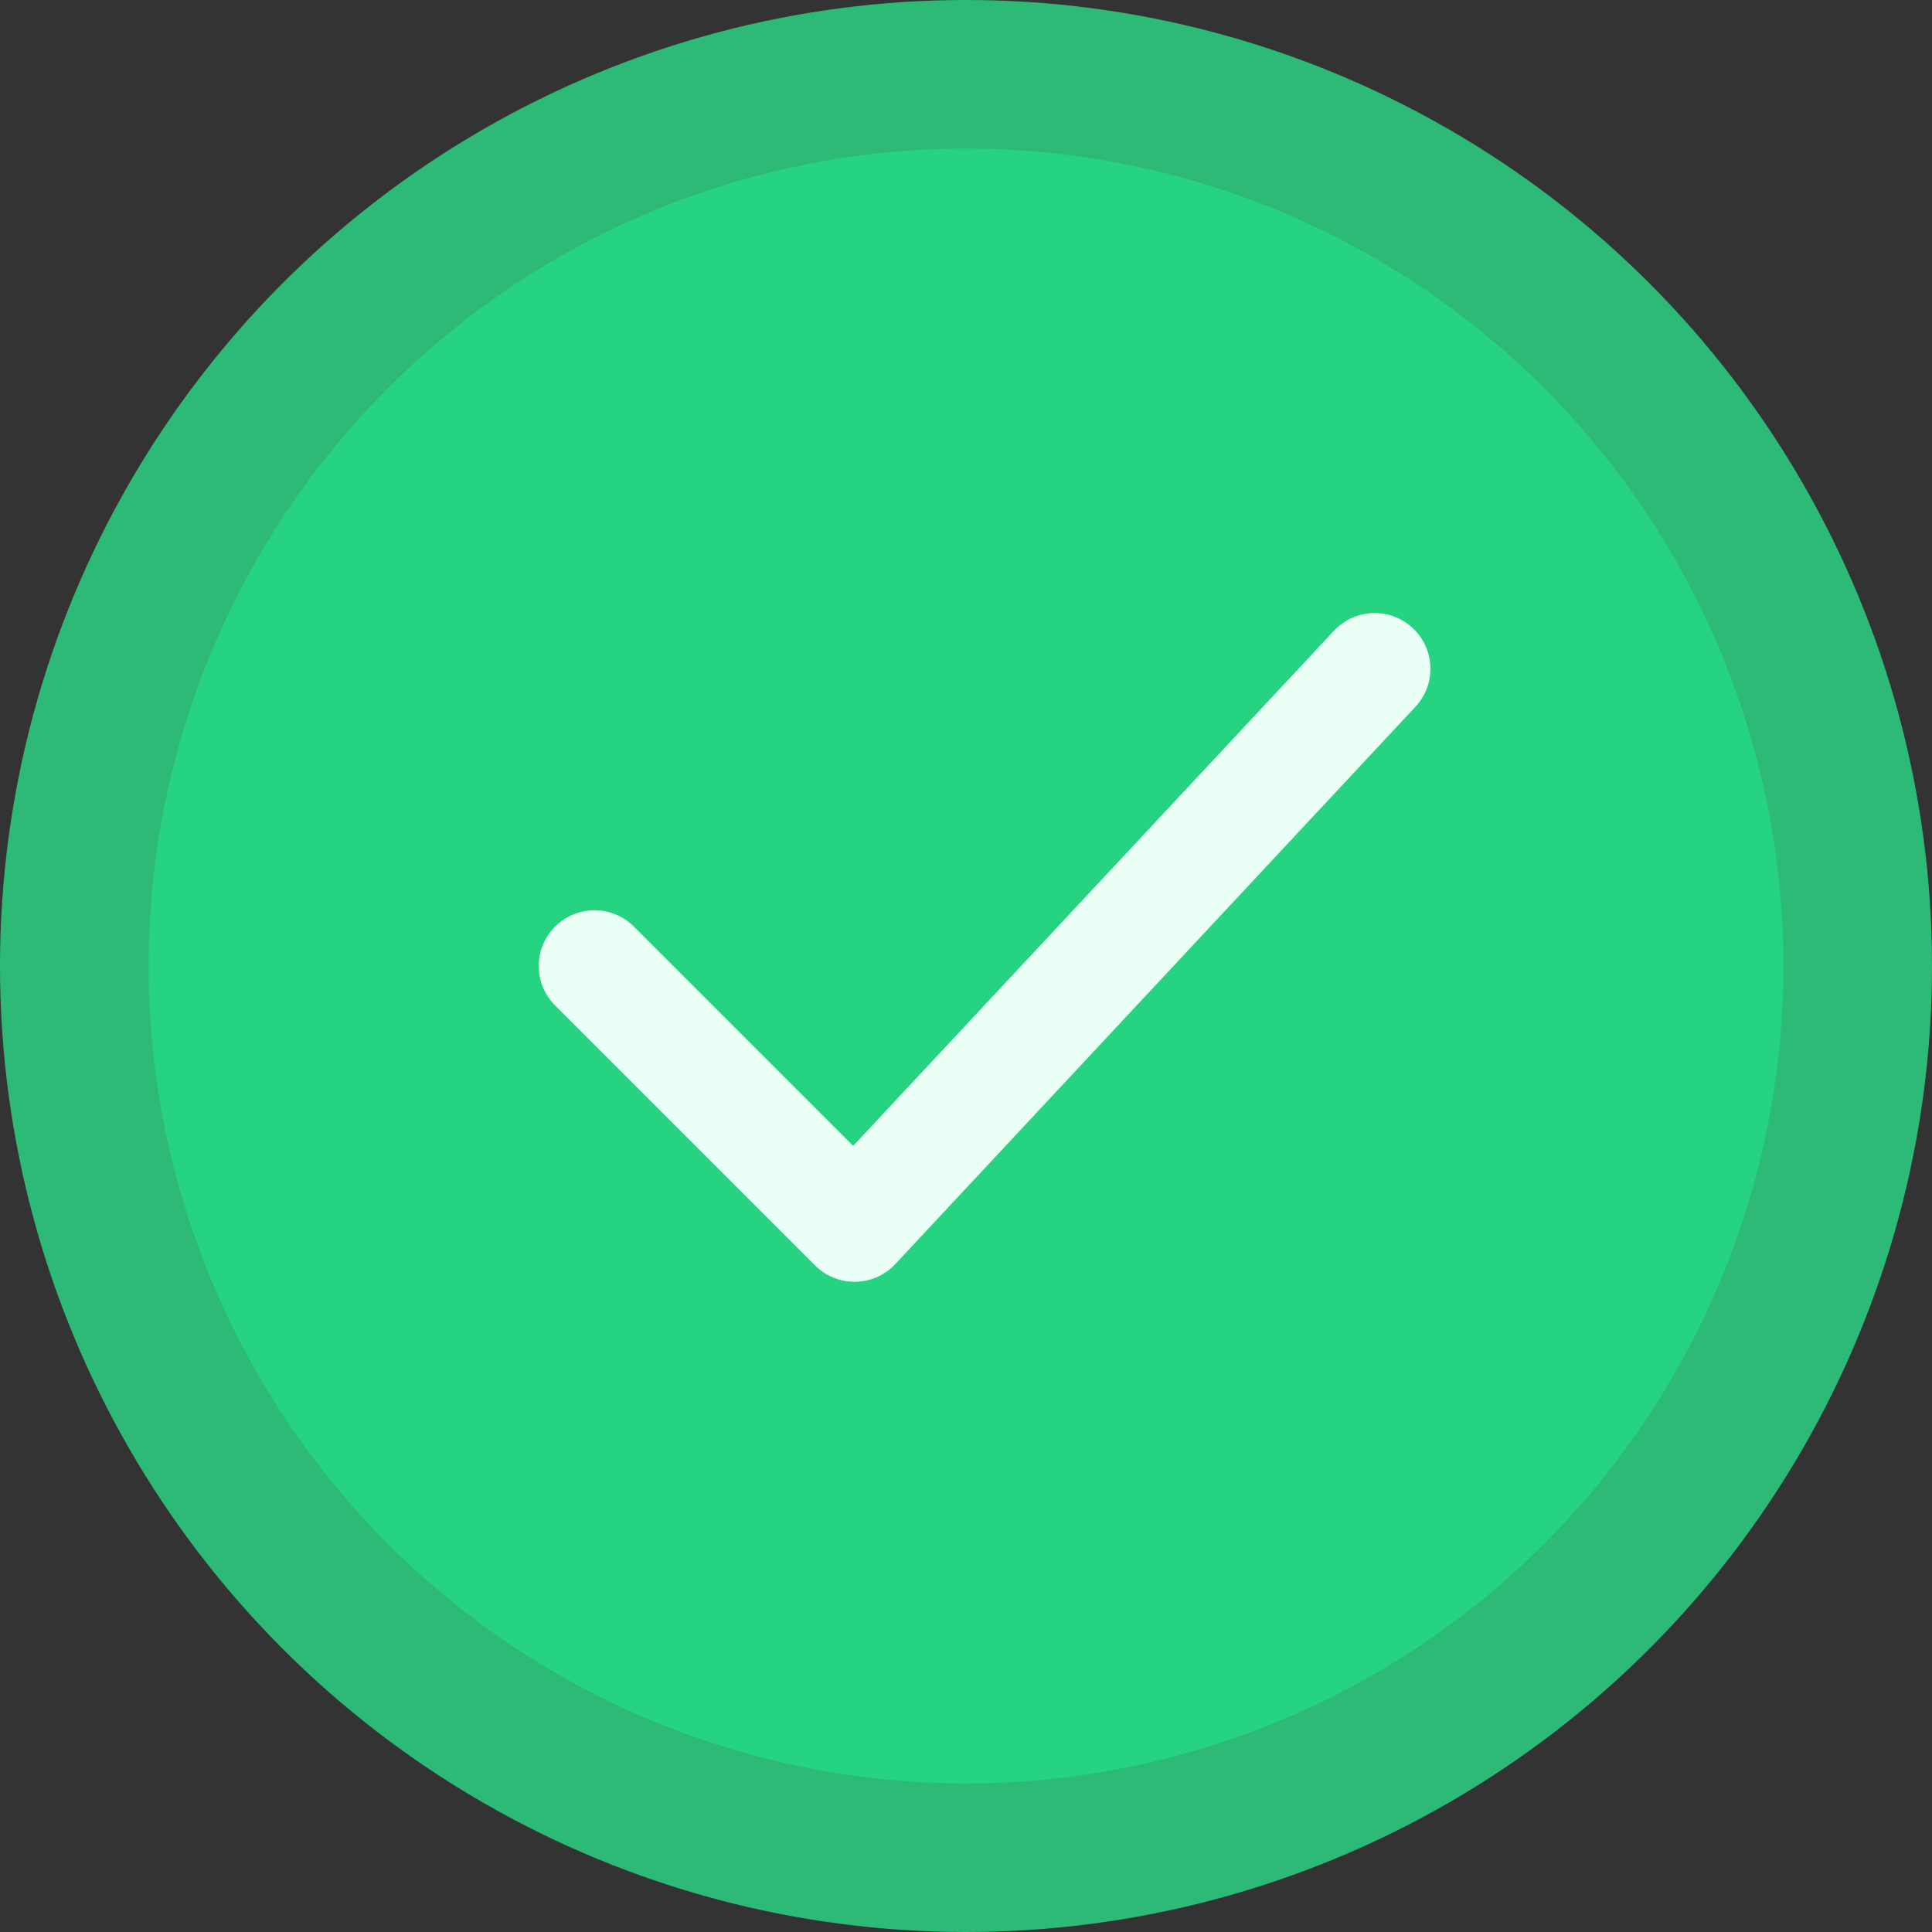 <svg width="26" height="26" viewBox="0 0 26 26" fill="none" xmlns="http://www.w3.org/2000/svg">
<rect x="0" y="0" width="26" height="26" fill="#333333" stroke="none"/>
<circle cx="13" cy="13" r="12" fill="#26D380" stroke="#2DBA76" stroke-width="2"/>
<path d="M8 13L11.5 16.5L18.5 9" stroke="#EAFFF5" stroke-width="1.5" stroke-linecap="round" stroke-linejoin="round"/>
</svg>
